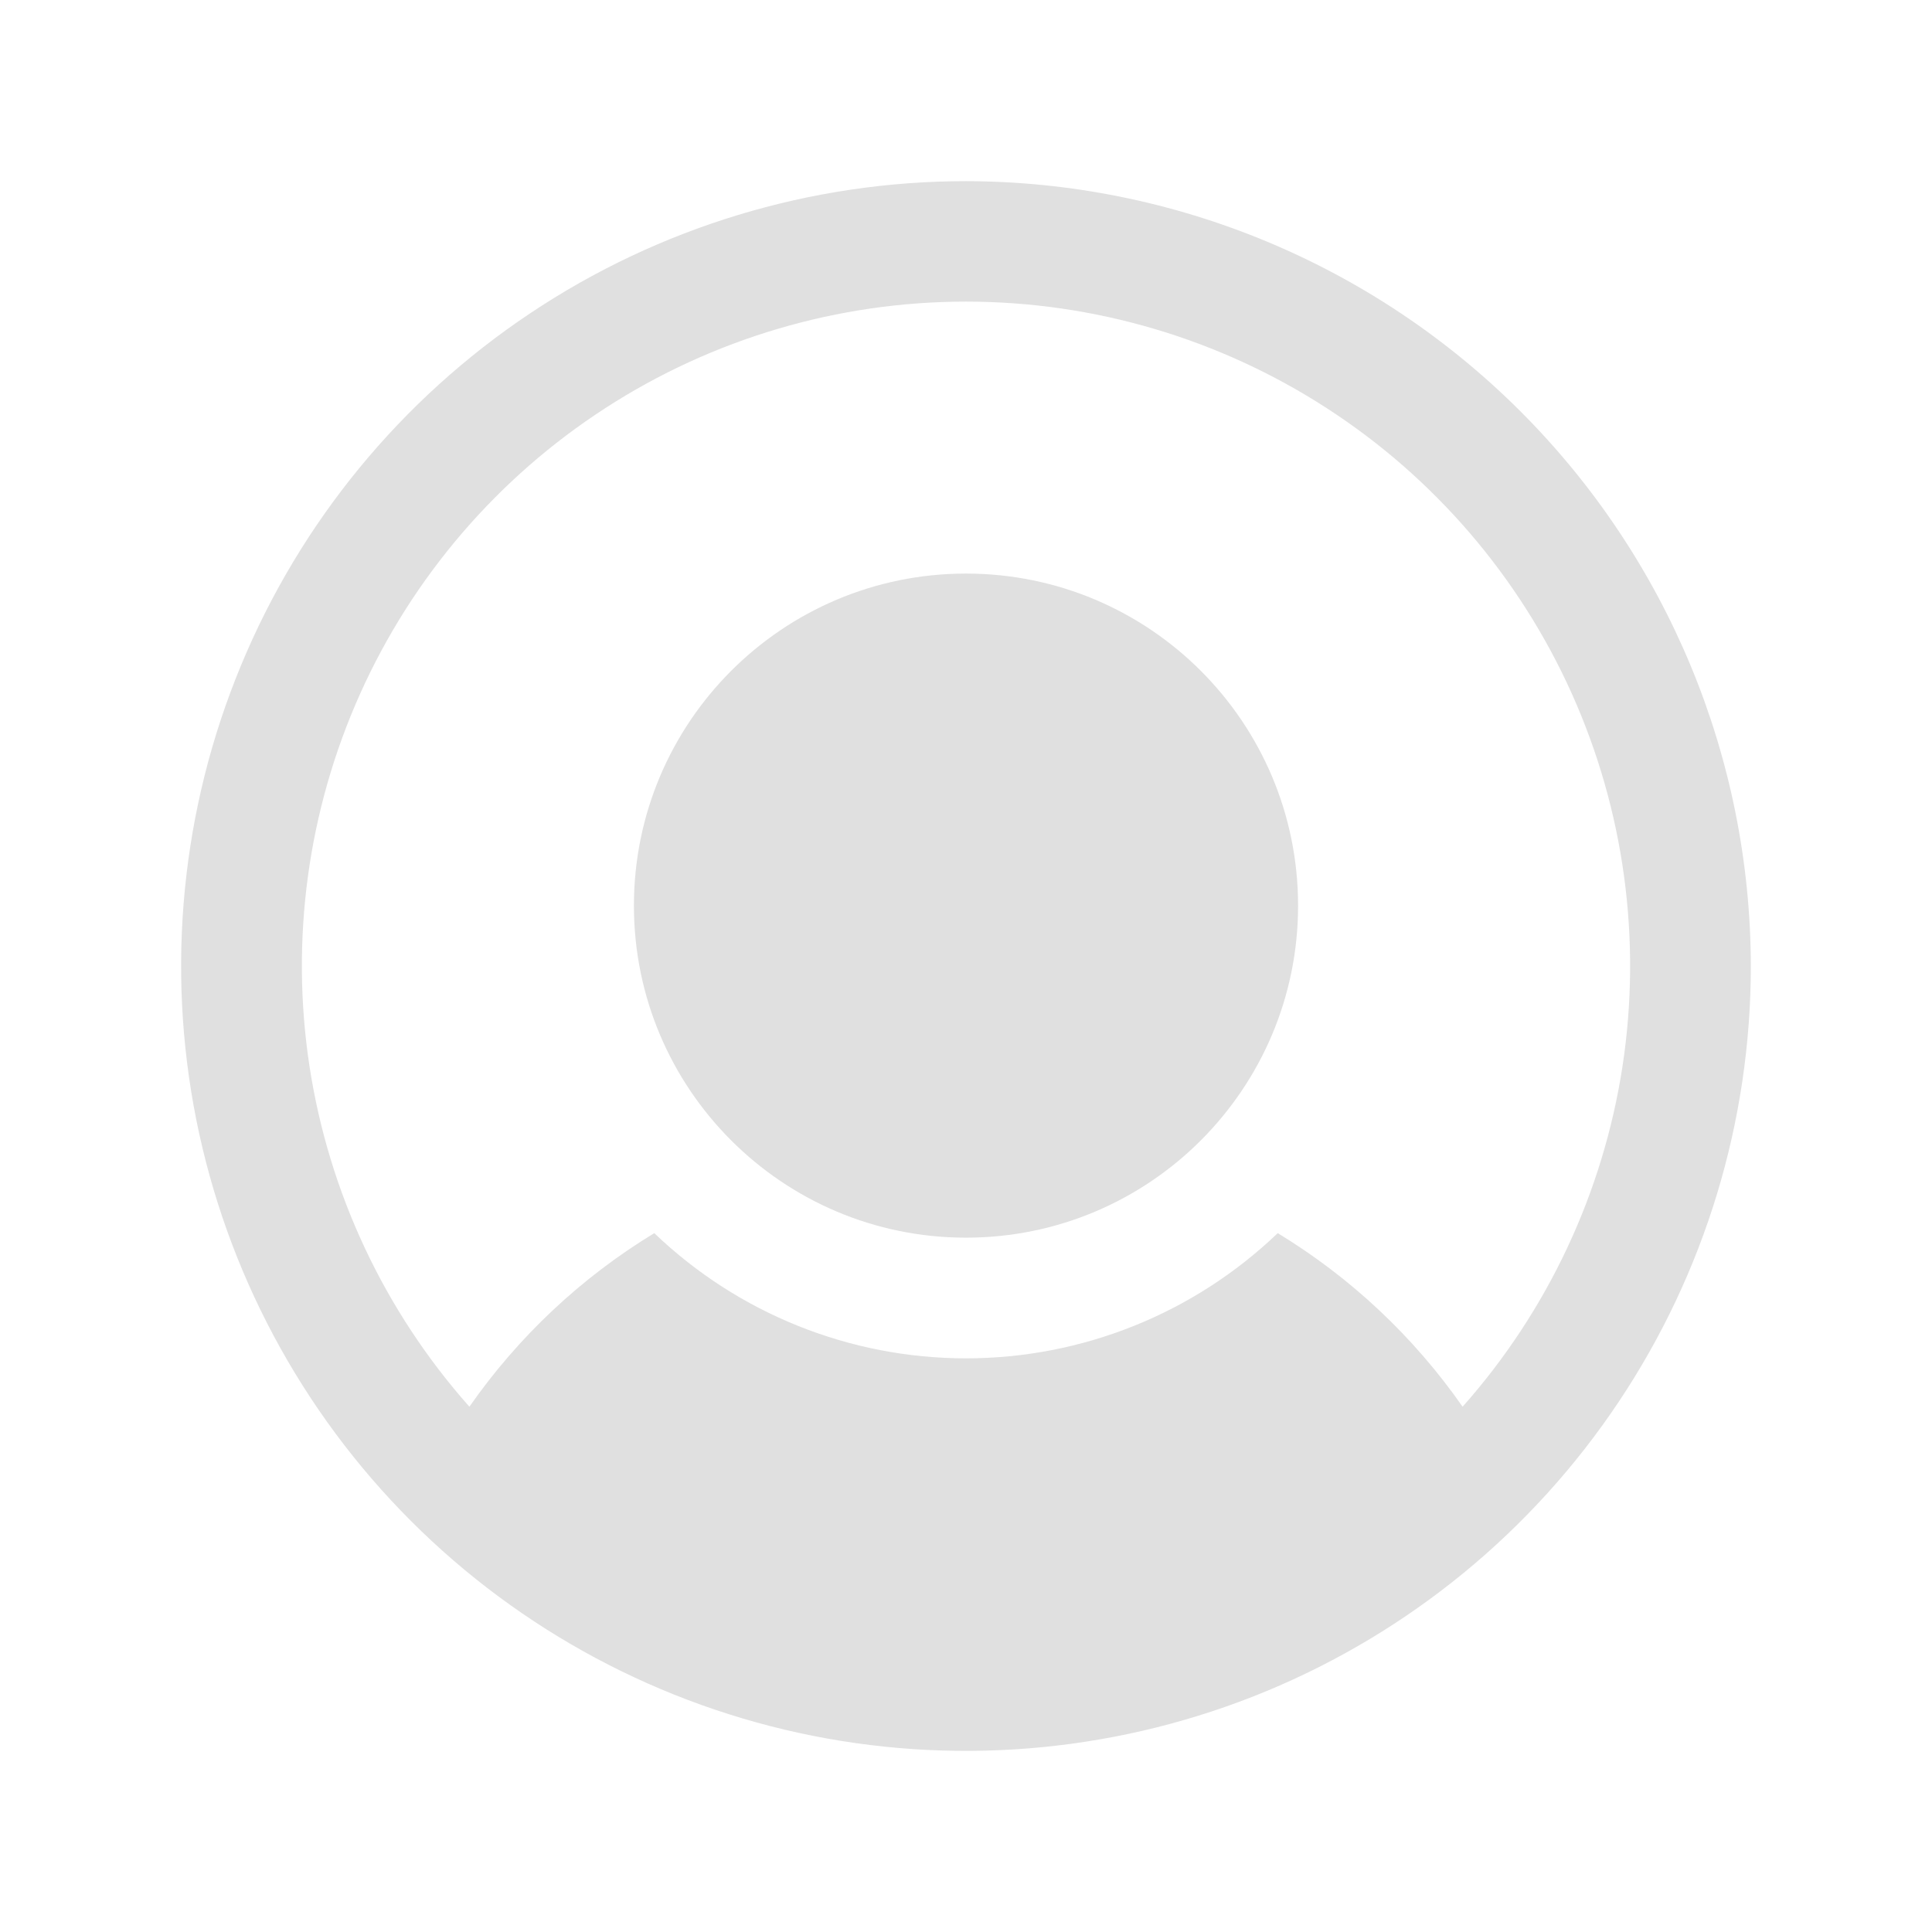 <svg width="26" height="26" viewBox="0 0 26 26" fill="none" xmlns="http://www.w3.org/2000/svg">
<path d="M13 16.656C15.468 16.656 17.469 14.655 17.469 12.188C17.469 9.719 15.468 7.719 13 7.719C10.532 7.719 8.531 9.719 8.531 12.188C8.531 14.655 10.532 16.656 13 16.656Z" fill="#E0E0E0"/>
<path d="M13 2.438C10.911 2.438 8.869 3.057 7.132 4.218C5.395 5.378 4.041 7.028 3.242 8.958C2.442 10.888 2.233 13.012 2.64 15.061C3.048 17.11 4.054 18.992 5.531 20.469C7.008 21.946 8.89 22.952 10.939 23.36C12.988 23.767 15.112 23.558 17.042 22.759C18.972 21.959 20.622 20.605 21.782 18.868C22.943 17.131 23.562 15.089 23.562 13C23.557 10.2 22.443 7.517 20.463 5.537C18.483 3.557 15.8 2.443 13 2.438ZM19.683 18.931C19.025 17.988 18.178 17.192 17.195 16.595C16.066 17.677 14.563 18.28 13 18.28C11.437 18.28 9.934 17.677 8.805 16.595C7.822 17.192 6.975 17.988 6.317 18.931C5.173 17.643 4.426 16.052 4.165 14.349C3.905 12.646 4.142 10.905 4.848 9.333C5.554 7.762 6.699 6.428 8.145 5.493C9.591 4.557 11.277 4.059 13 4.059C14.723 4.059 16.409 4.557 17.855 5.493C19.301 6.428 20.446 7.762 21.152 9.333C21.858 10.905 22.095 12.646 21.835 14.349C21.574 16.052 20.827 17.643 19.683 18.931Z" fill="#E0E0E0"/>
</svg>

